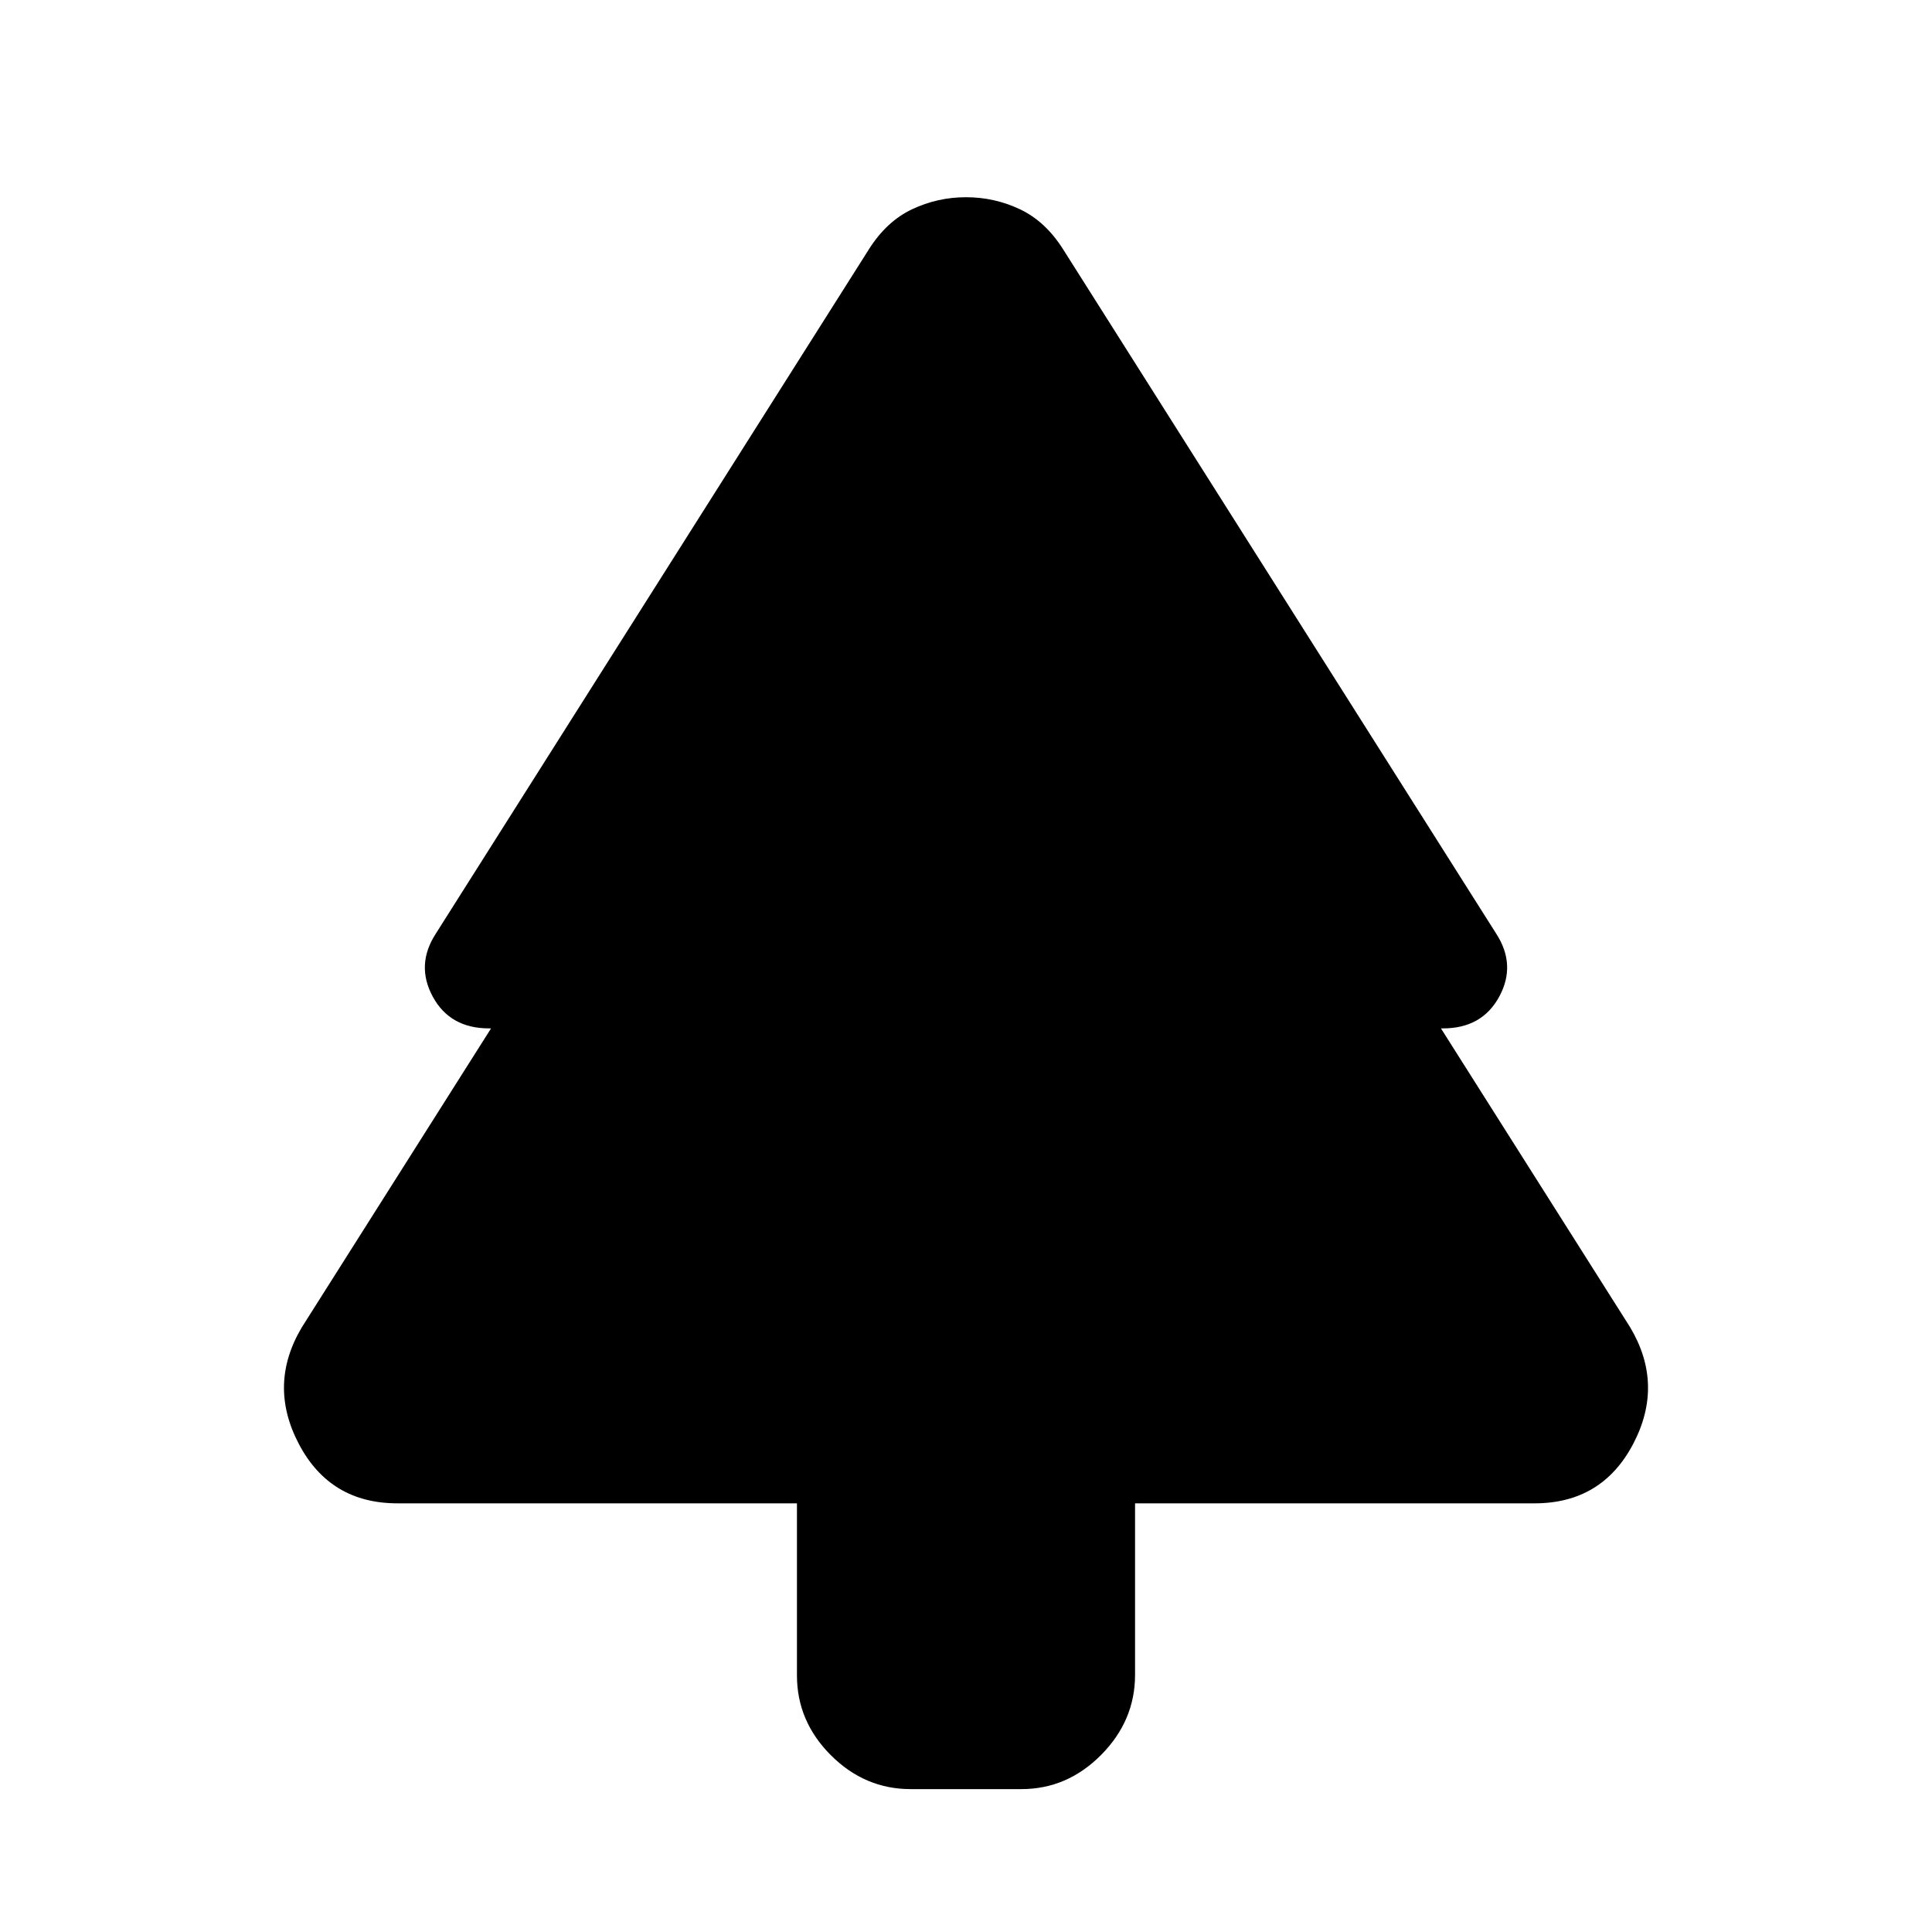 <svg xmlns="http://www.w3.org/2000/svg" height="20" viewBox="0 -960 960 960" width="20"><path d="M396-213H197.5q-33.5 0-49-29.5t1.5-58L244-449h-1q-19.39 0-27.95-15.75-8.55-15.75 1.45-31.25l215.22-340.08Q440.5-850 453.17-856q12.66-6 26.83-6 14.17 0 26.83 6 12.67 6 21.45 19.92L743.5-496q10 15.5 1.45 31.25Q736.39-449 717-449h-1l94 148.5q17 28.5 1.5 58t-49 29.5H564v85.24Q564-105 547.15-88 530.3-71 507.5-71h-55q-22.8 0-39.65-16.85Q396-104.7 396-127.5V-213Z"/></svg>
